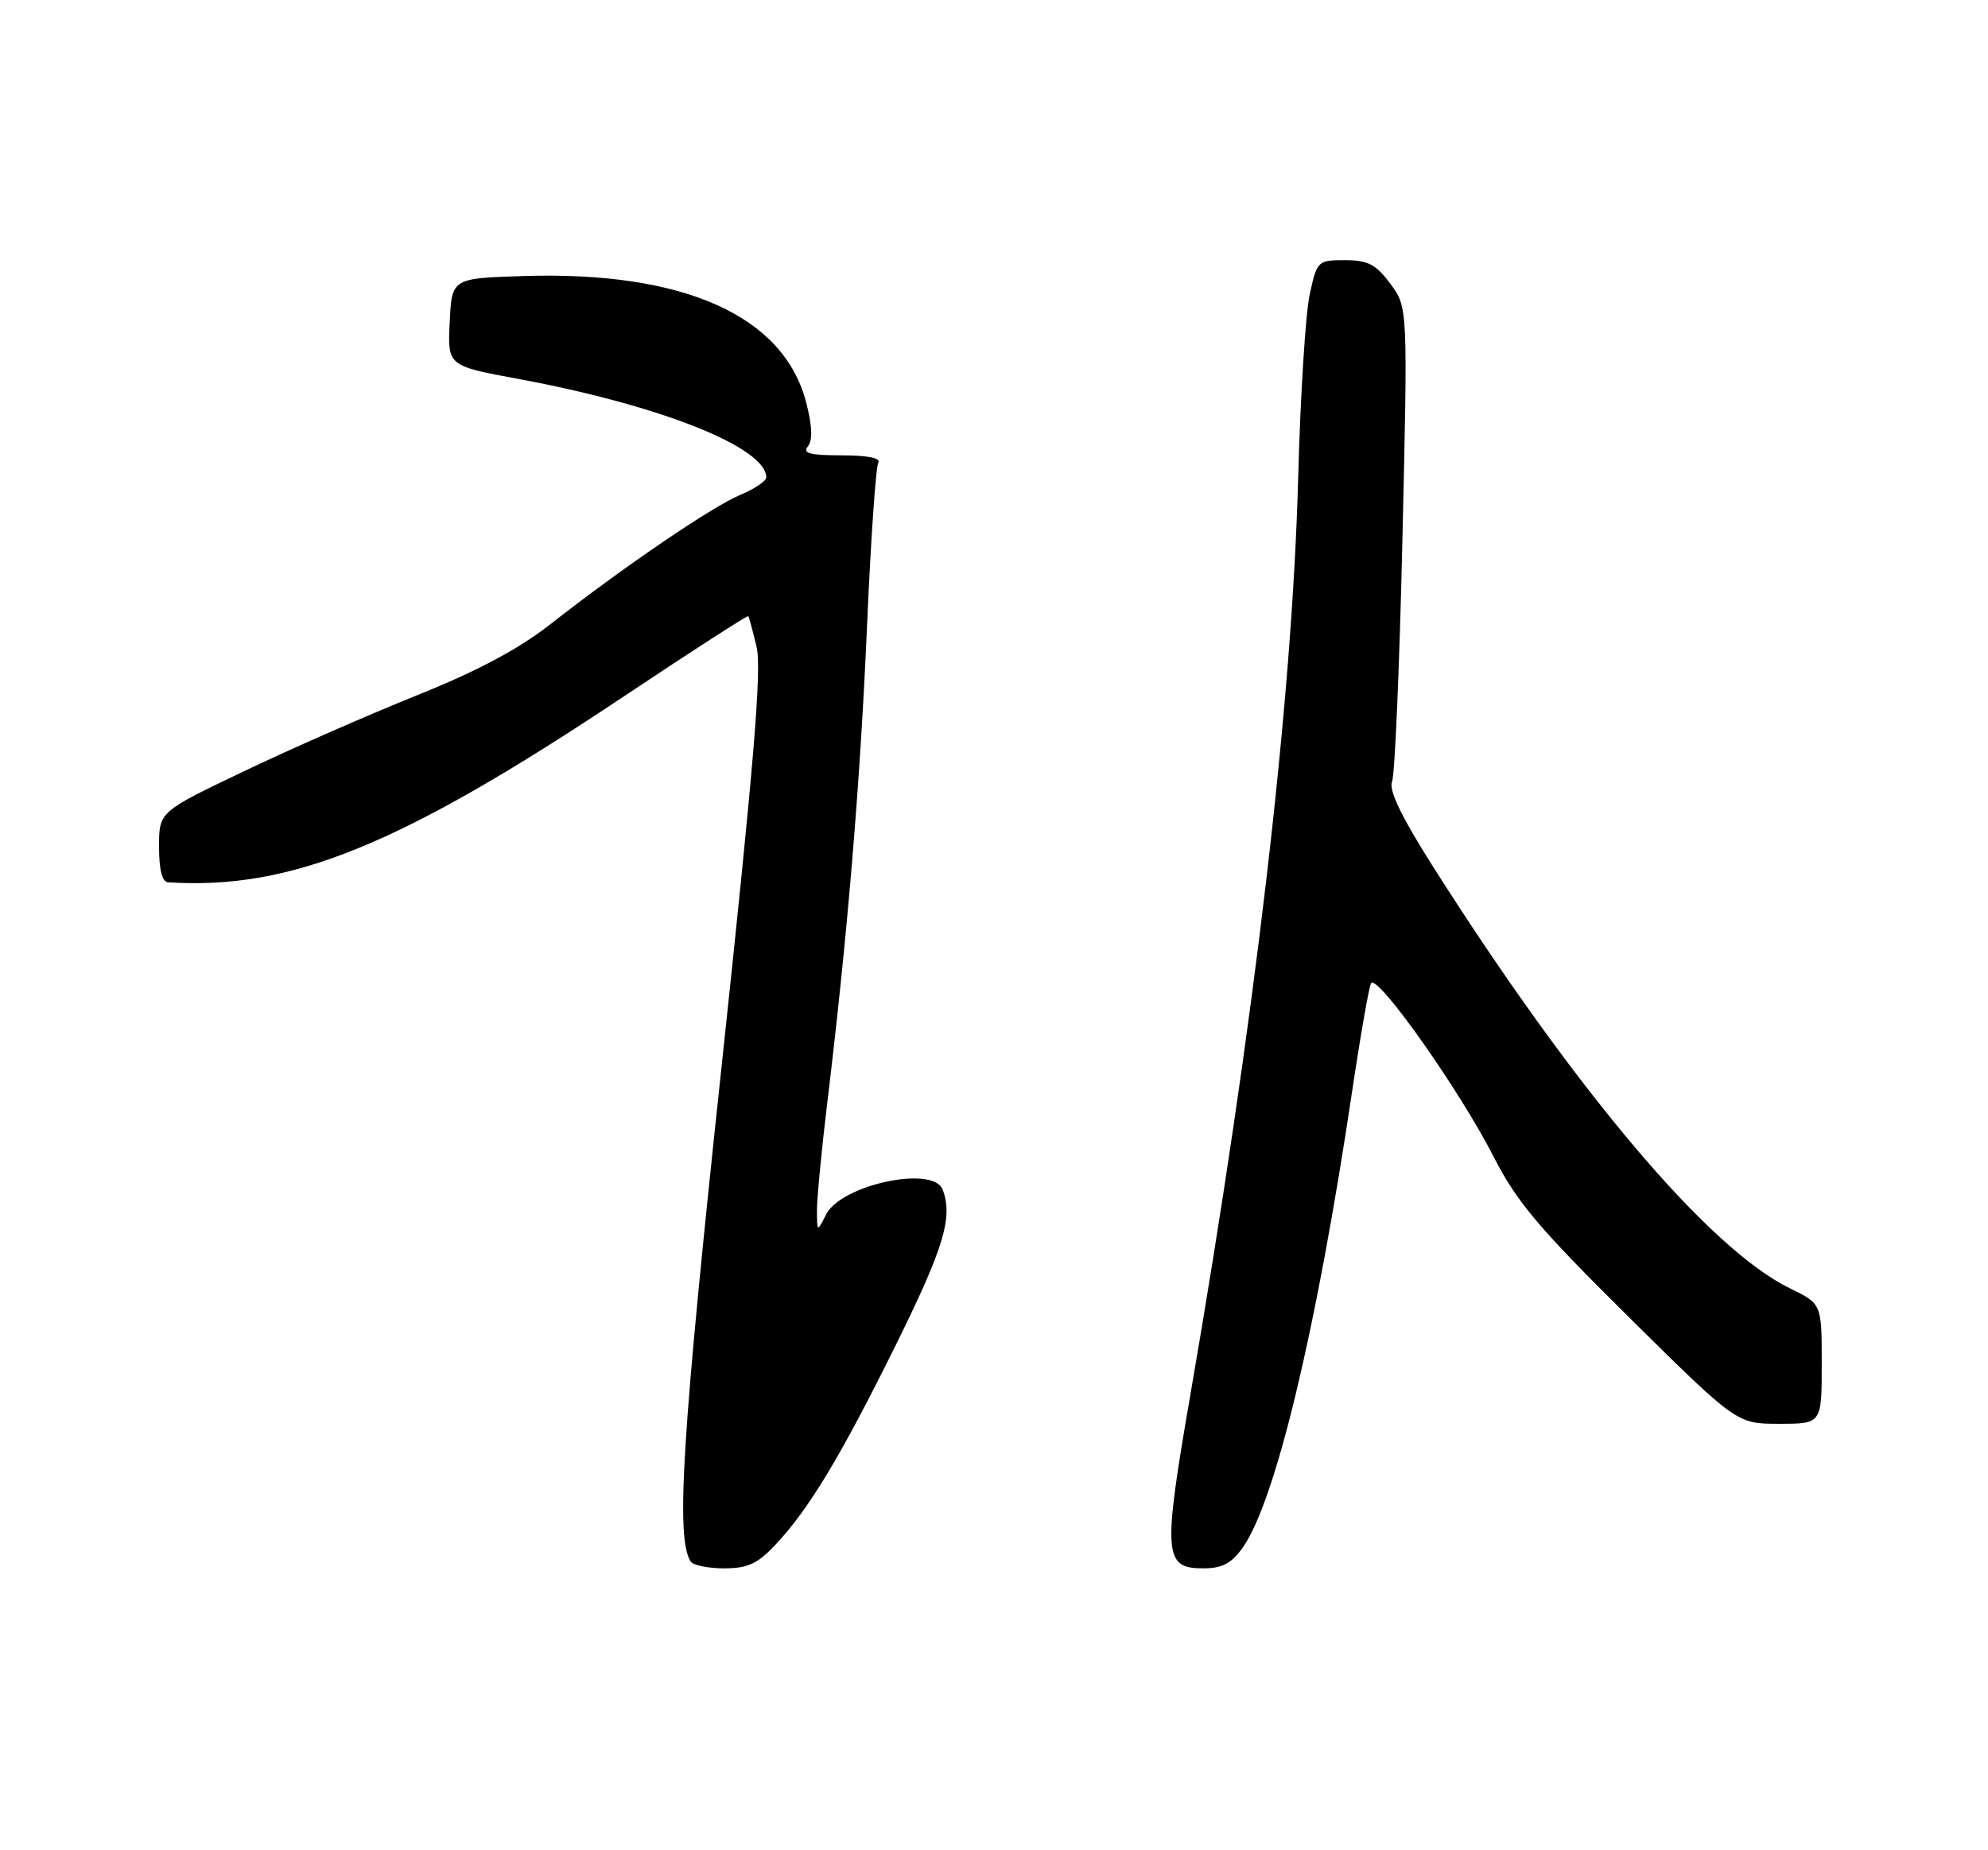<?xml version="1.0" encoding="UTF-8" standalone="no"?>
<!DOCTYPE svg PUBLIC "-//W3C//DTD SVG 1.1//EN" "http://www.w3.org/Graphics/SVG/1.1/DTD/svg11.dtd" >
<svg xmlns="http://www.w3.org/2000/svg" xmlns:xlink="http://www.w3.org/1999/xlink" version="1.1" viewBox="0 0 275 256">
 <g >
 <path fill="currentColor"
d=" M 107.25 213.75 C 111.91 208.80 116.31 201.49 124.00 185.93 C 130.58 172.61 131.85 168.38 130.39 164.58 C 129.09 161.20 116.36 163.92 114.28 168.03 C 113.03 170.50 113.03 170.50 113.01 167.47 C 113.01 165.80 113.65 159.05 114.45 152.47 C 117.23 129.49 118.99 108.34 119.93 86.76 C 120.45 74.80 121.15 64.56 121.50 64.01 C 121.89 63.38 120.00 63.00 116.44 63.00 C 112.02 63.00 110.98 62.72 111.76 61.75 C 112.44 60.91 112.36 58.94 111.52 55.69 C 108.43 43.70 94.61 37.51 72.50 38.19 C 62.50 38.50 62.50 38.50 62.21 44.56 C 61.91 50.62 61.91 50.62 71.71 52.43 C 91.32 56.07 106.00 61.90 106.00 66.06 C 106.00 66.56 104.37 67.65 102.39 68.48 C 98.45 70.13 86.21 78.47 76.16 86.35 C 71.76 89.80 66.08 92.83 57.66 96.21 C 50.97 98.90 40.21 103.62 33.75 106.71 C 22.00 112.32 22.00 112.32 22.00 117.16 C 22.00 120.32 22.43 122.03 23.25 122.08 C 40.29 123.15 55.36 117.00 86.41 96.28 C 95.72 90.07 103.41 85.11 103.51 85.25 C 103.62 85.39 104.13 87.30 104.66 89.50 C 105.39 92.59 104.28 105.87 99.77 148.00 C 94.34 198.74 93.46 212.71 95.53 216.04 C 95.85 216.57 97.94 217.00 100.16 217.00 C 103.42 217.00 104.78 216.38 107.25 213.75 Z  M 171.89 214.15 C 176.41 207.81 182.10 184.09 187.04 151.00 C 188.23 143.03 189.42 136.28 189.67 136.01 C 190.70 134.94 201.97 150.94 206.62 160.06 C 209.80 166.29 212.84 169.89 225.33 182.25 C 240.24 197.00 240.24 197.00 246.12 197.00 C 252.00 197.00 252.00 197.00 252.00 188.70 C 252.00 180.40 252.00 180.40 247.61 178.26 C 236.42 172.83 217.87 150.88 198.08 119.67 C 193.85 112.98 192.08 109.30 192.56 108.17 C 192.95 107.25 193.60 92.10 194.00 74.50 C 194.74 42.50 194.74 42.50 192.32 39.25 C 190.32 36.57 189.23 36.00 186.05 36.00 C 182.27 36.00 182.18 36.09 181.17 40.75 C 180.60 43.36 179.88 54.72 179.58 66.00 C 178.74 97.37 173.56 141.47 164.66 193.00 C 160.84 215.10 160.98 217.00 166.41 217.00 C 169.07 217.00 170.33 216.34 171.89 214.15 Z "/>
</g>
</svg>